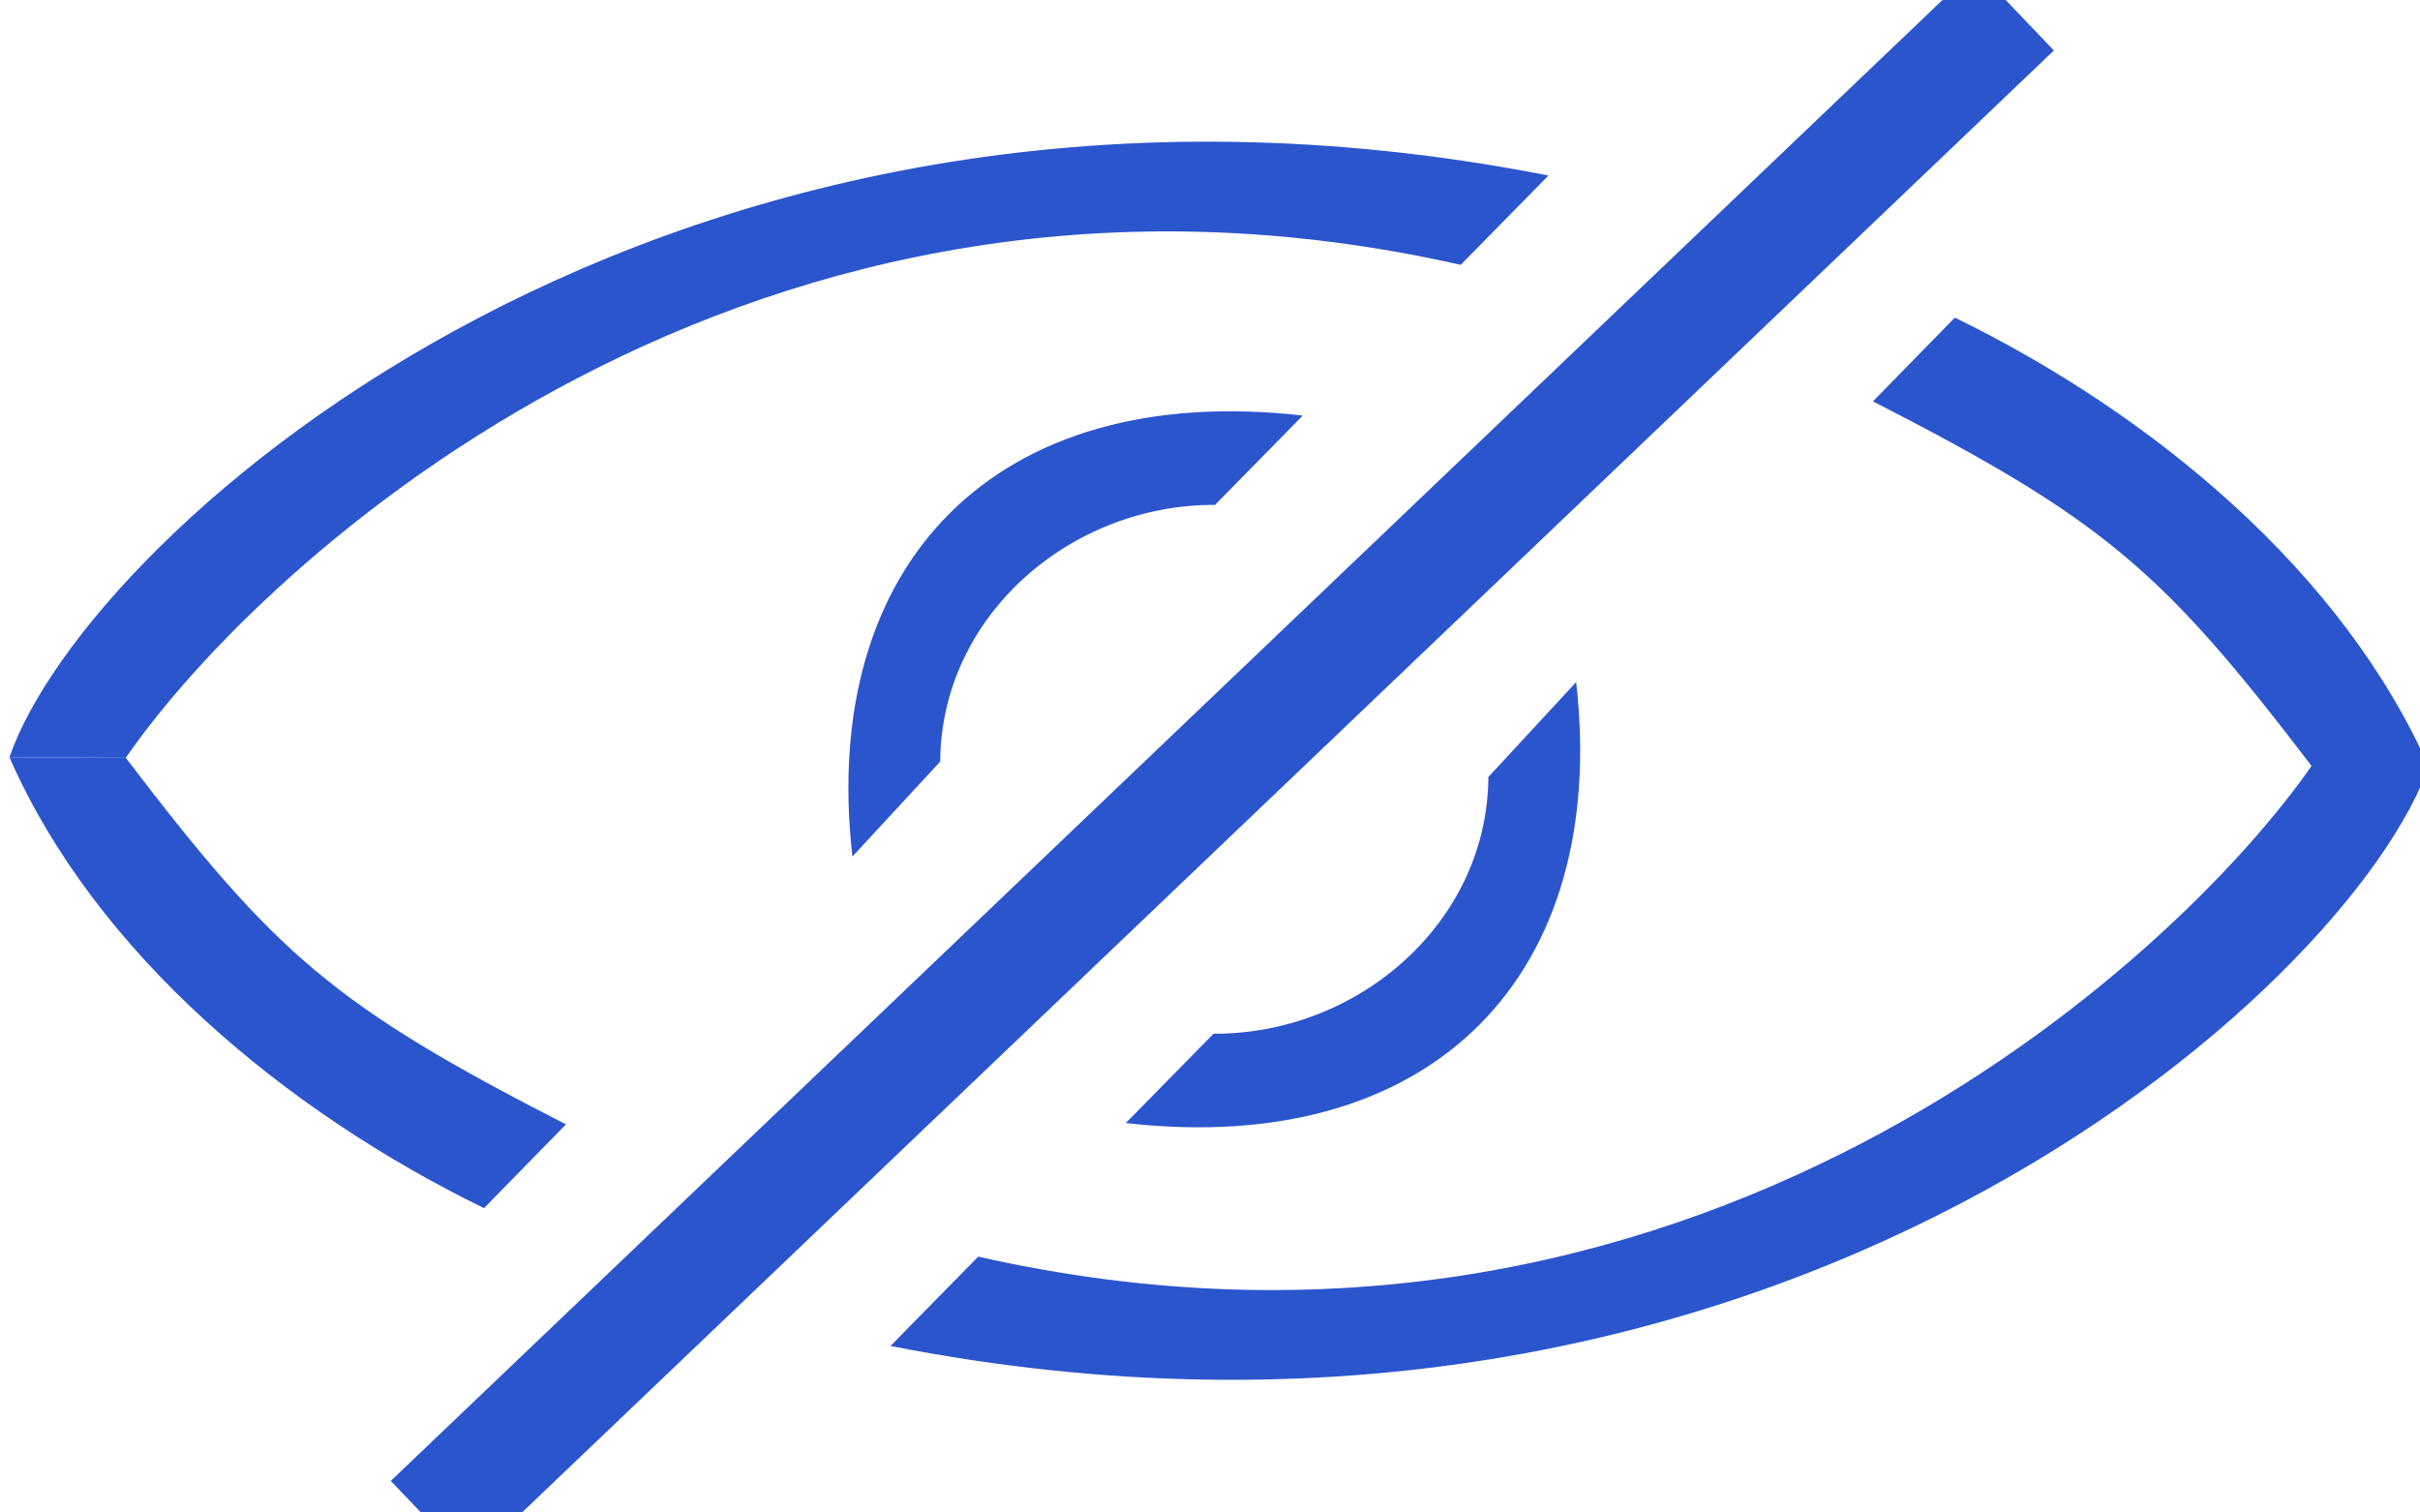 <?xml version="1.0" encoding="UTF-8"?>
<!DOCTYPE svg PUBLIC "-//W3C//DTD SVG 1.1//EN" "http://www.w3.org/Graphics/SVG/1.1/DTD/svg11.dtd">
<svg version="1.1" xmlns="http://www.w3.org/2000/svg" xmlns:xlink="http://www.w3.org/1999/xlink" x="0" y="0" width="128" height="80" viewBox="0, 0, 128, 80">
  <g id="Image">
      <path d="M22.741,80.5 L106.564,0.5" fill-opacity="0" stroke="#2B55CC" stroke-width="6"/>
      <path d="M68.907,21.98 C52.61,20.124 43.325,29.87 45.087,45.304 L49.73,40.282 C49.772,32.583 56.619,26.669 64.266,26.705" fill="#2B55CC"/>
      <path d="M81.9,9.285 C35.488,0.17 4.565,28.207 0.5,40.054 L6.654,40.083 C13.787,29.733 39.766,5.53 77.259,14.009" fill="#2B55CC"/>
      <path d="M25.601,63.902 C15.167,58.81 5.059,50.458 0.5,40.054 L6.654,40.083 C14.597,50.502 17.659,53.186 29.933,59.472" fill="#2B55CC"/>
      <path d="M103.398,16.8 C113.831,21.892 123.94,30.244 128.498,40.648 L122.345,40.619 C114.401,30.2 111.339,27.516 99.066,21.23" fill="#2B55CC"/>
      <path d="M47.1,71.192 C93.512,80.306 124.435,52.269 128.5,40.422 L122.346,40.394 C115.212,50.743 89.234,74.947 51.741,66.467" fill="#2B55CC"/>
      <path d="M59.546,59.401 C75.844,61.257 85.128,51.511 83.367,36.077 L78.724,41.099 C78.682,48.798 71.835,54.712 64.188,54.677" fill="#2B55CC"/>
  </g>
</svg>
